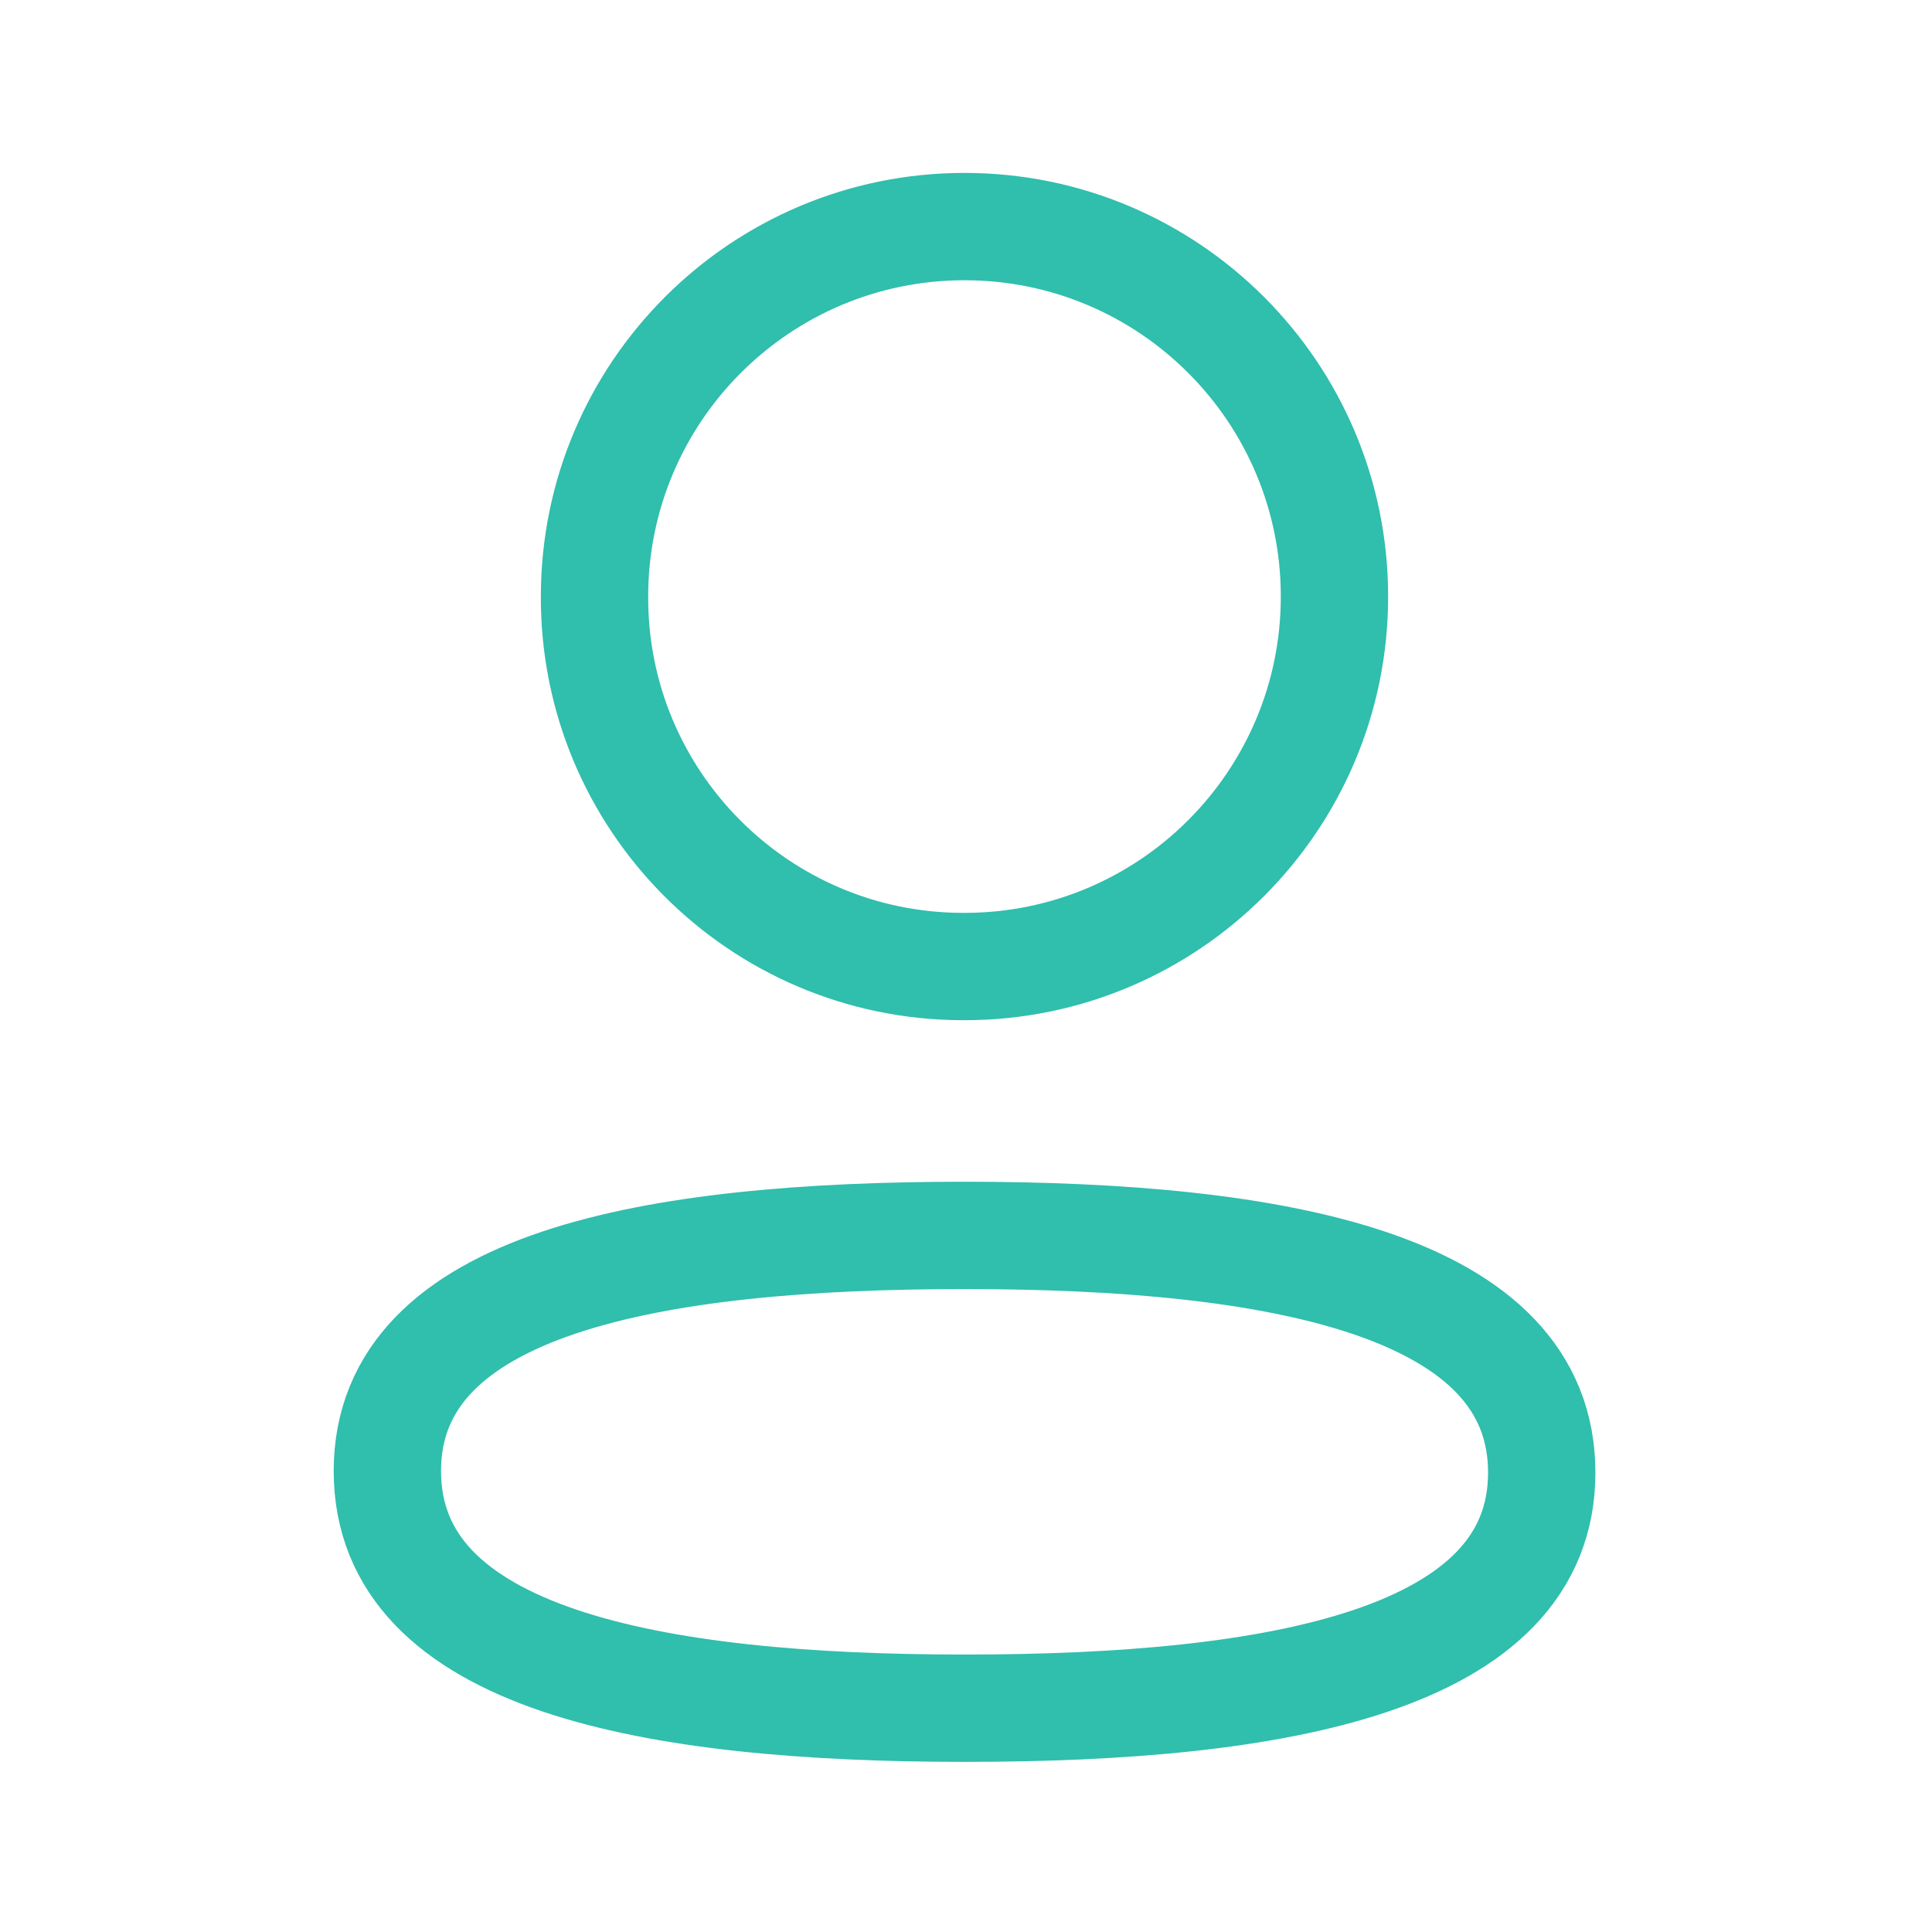  <svg
                width="18"
                height="18"
                viewBox="0 0 18 18"
                fill="none"
                xmlns="http://www.w3.org/2000/svg"
              >
                <path
                  fillRule="evenodd"
                  clipRule="evenodd"
                  d="M8.987 11.51C6.087 11.51 3.609 11.948 3.609 13.705C3.609 15.461 6.071 15.915 8.987 15.915C11.888 15.915 14.364 15.476 14.364 13.72C14.364 11.965 11.904 11.51 8.987 11.51Z"
                  stroke="#30BEAD"
                  strokeWidth="1.5"
                  strokeLinecap="round"
                  strokeLinejoin="round"
                />
                <path
                  fillRule="evenodd"
                  clipRule="evenodd"
                  d="M8.986 9.005C10.89 9.005 12.433 7.461 12.433 5.558C12.433 3.654 10.89 2.111 8.986 2.111C7.083 2.111 5.539 3.654 5.539 5.558C5.533 7.455 7.066 8.998 8.962 9.005H8.986Z"
                  stroke="#30BEAD"
                  strokeWidth="1.429"
                  strokeLinecap="round"
                  strokeLinejoin="round"
                />
              </svg>